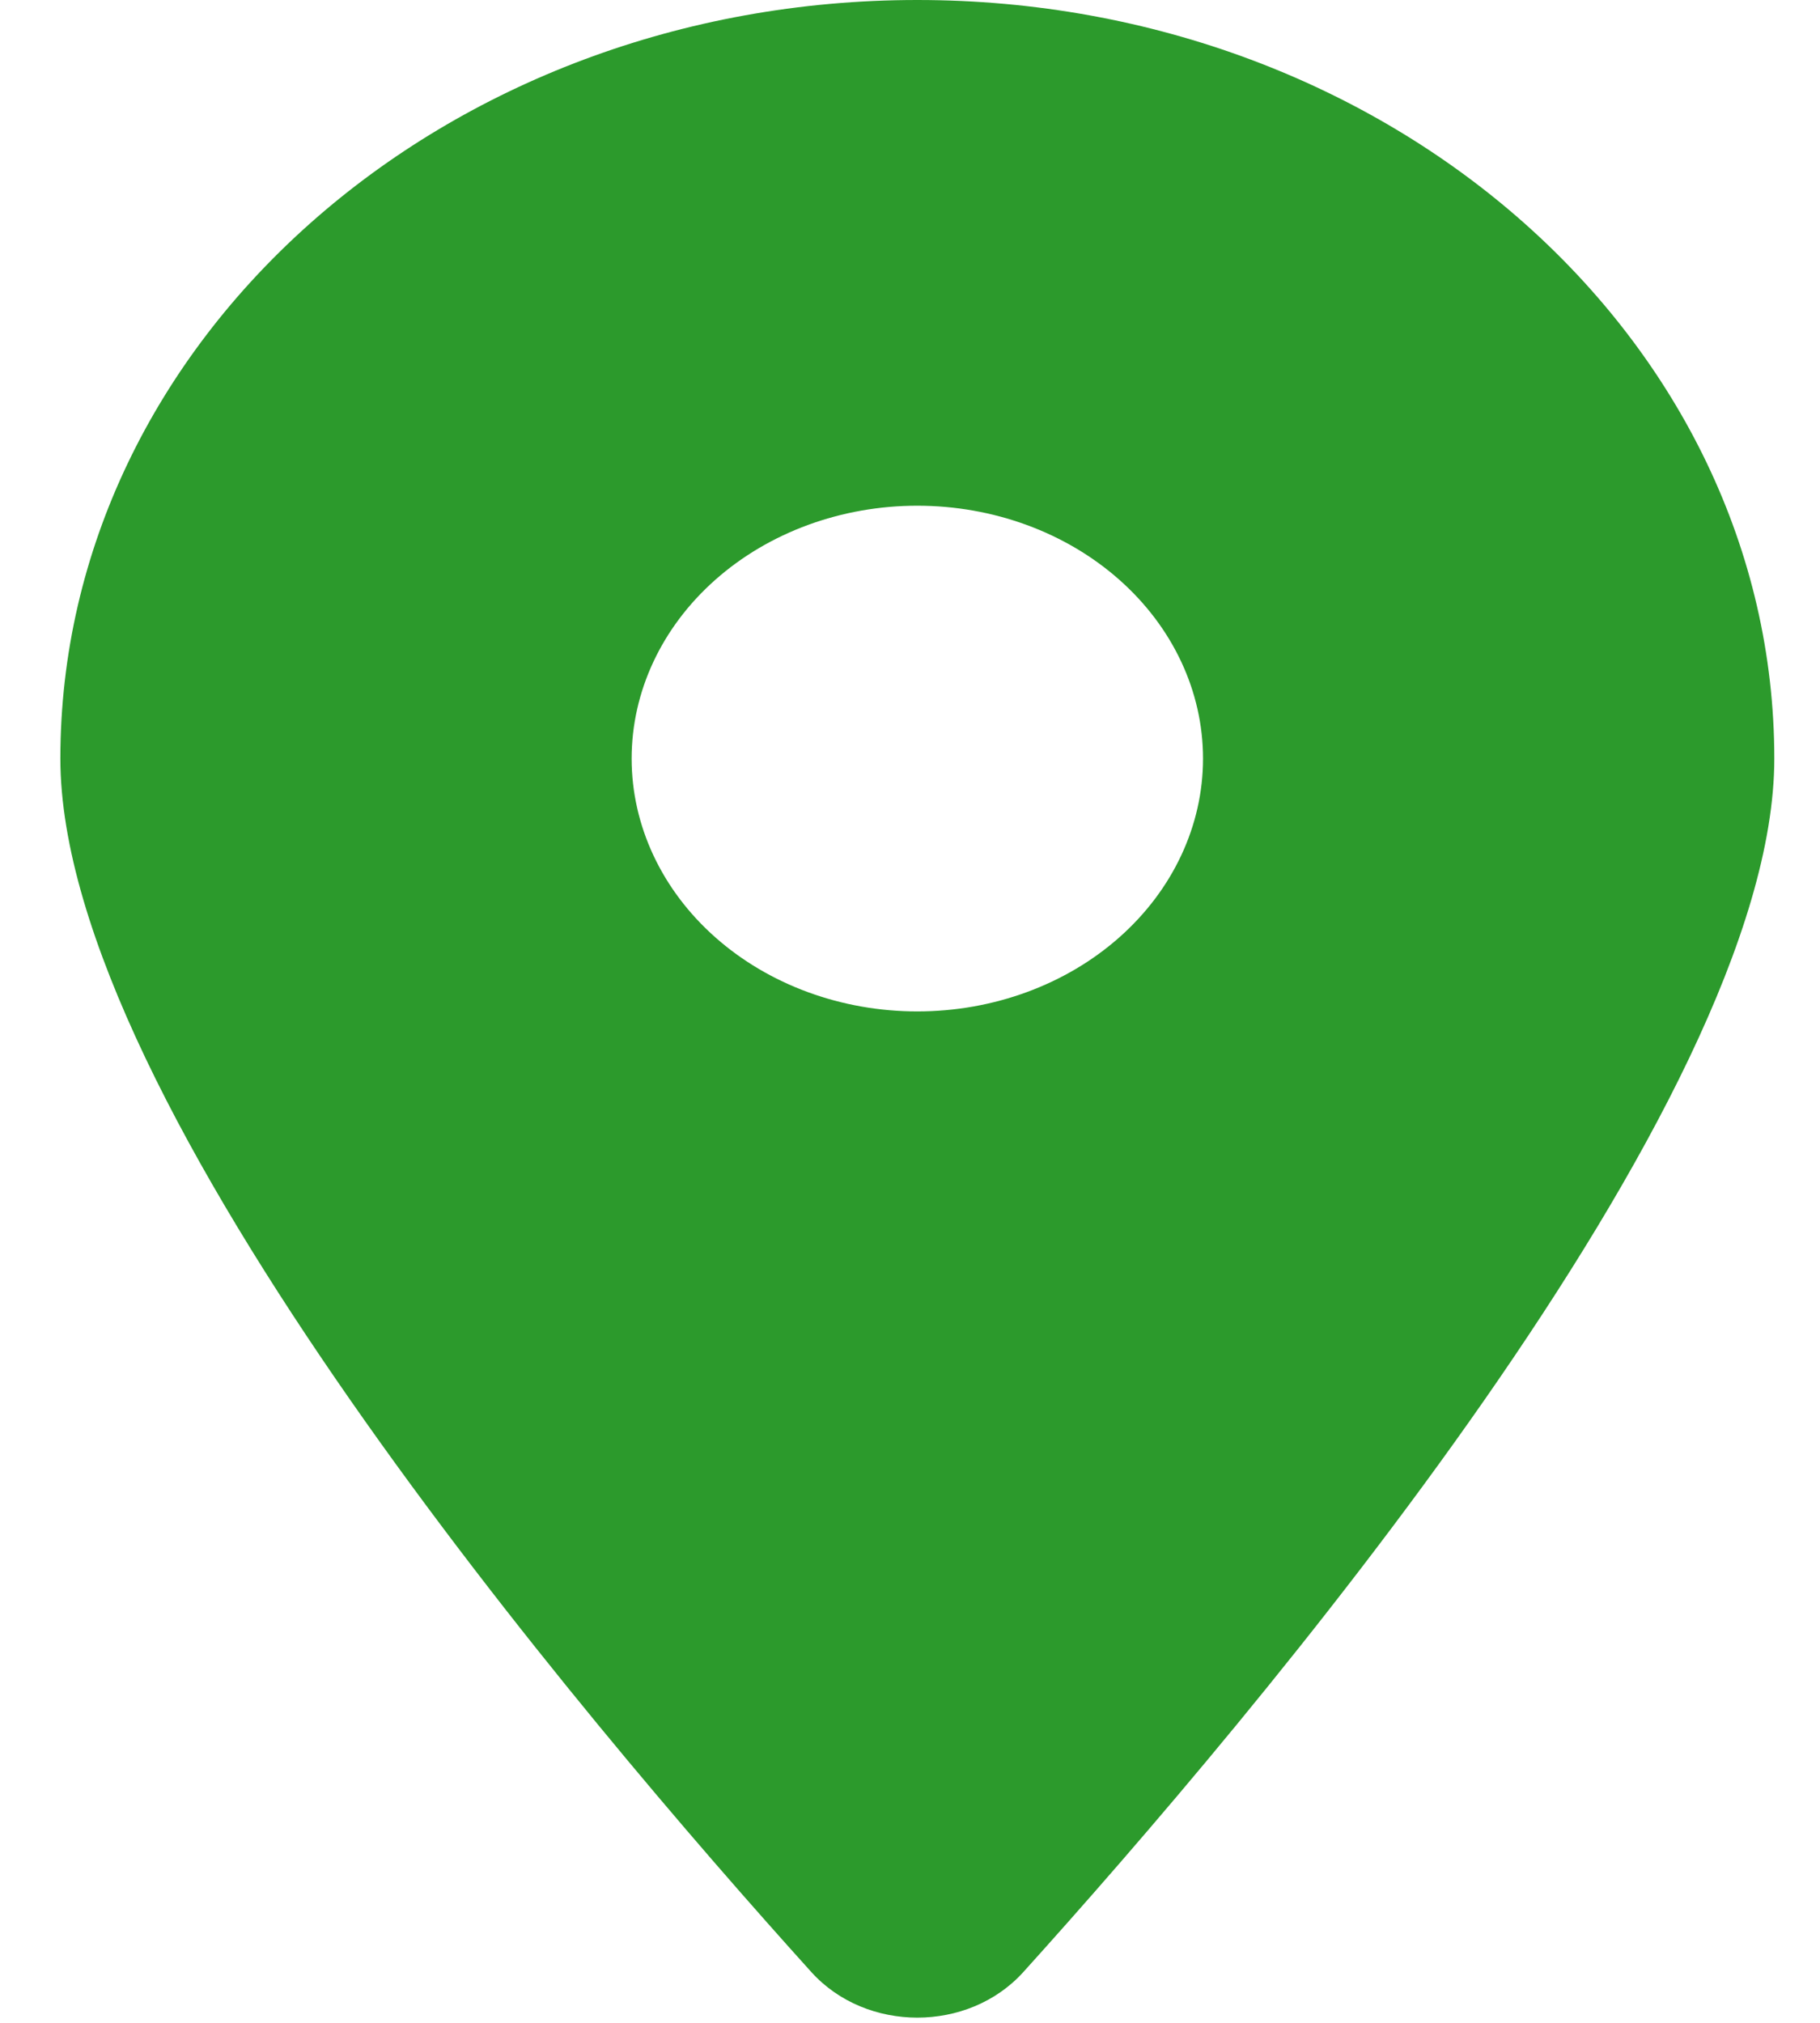 <svg width="18" height="20" viewBox="0 0 18 20" fill="none" xmlns="http://www.w3.org/2000/svg">
<path d="M10.119 19.5C12.383 16.992 17.548 10.914 17.548 7.5C17.548 3.359 13.752 0 9.072 0C4.393 0 0.597 3.359 0.597 7.5C0.597 10.914 5.762 16.992 8.026 19.5C8.569 20.098 9.576 20.098 10.119 19.5ZM9.072 5C9.822 5 10.54 5.263 11.07 5.732C11.6 6.201 11.898 6.837 11.898 7.5C11.898 8.163 11.6 8.799 11.07 9.268C10.54 9.737 9.822 10 9.072 10C8.323 10 7.605 9.737 7.075 9.268C6.545 8.799 6.247 8.163 6.247 7.5C6.247 6.837 6.545 6.201 7.075 5.732C7.605 5.263 8.323 5 9.072 5Z" fill="#2C9A2C"/>
</svg>
